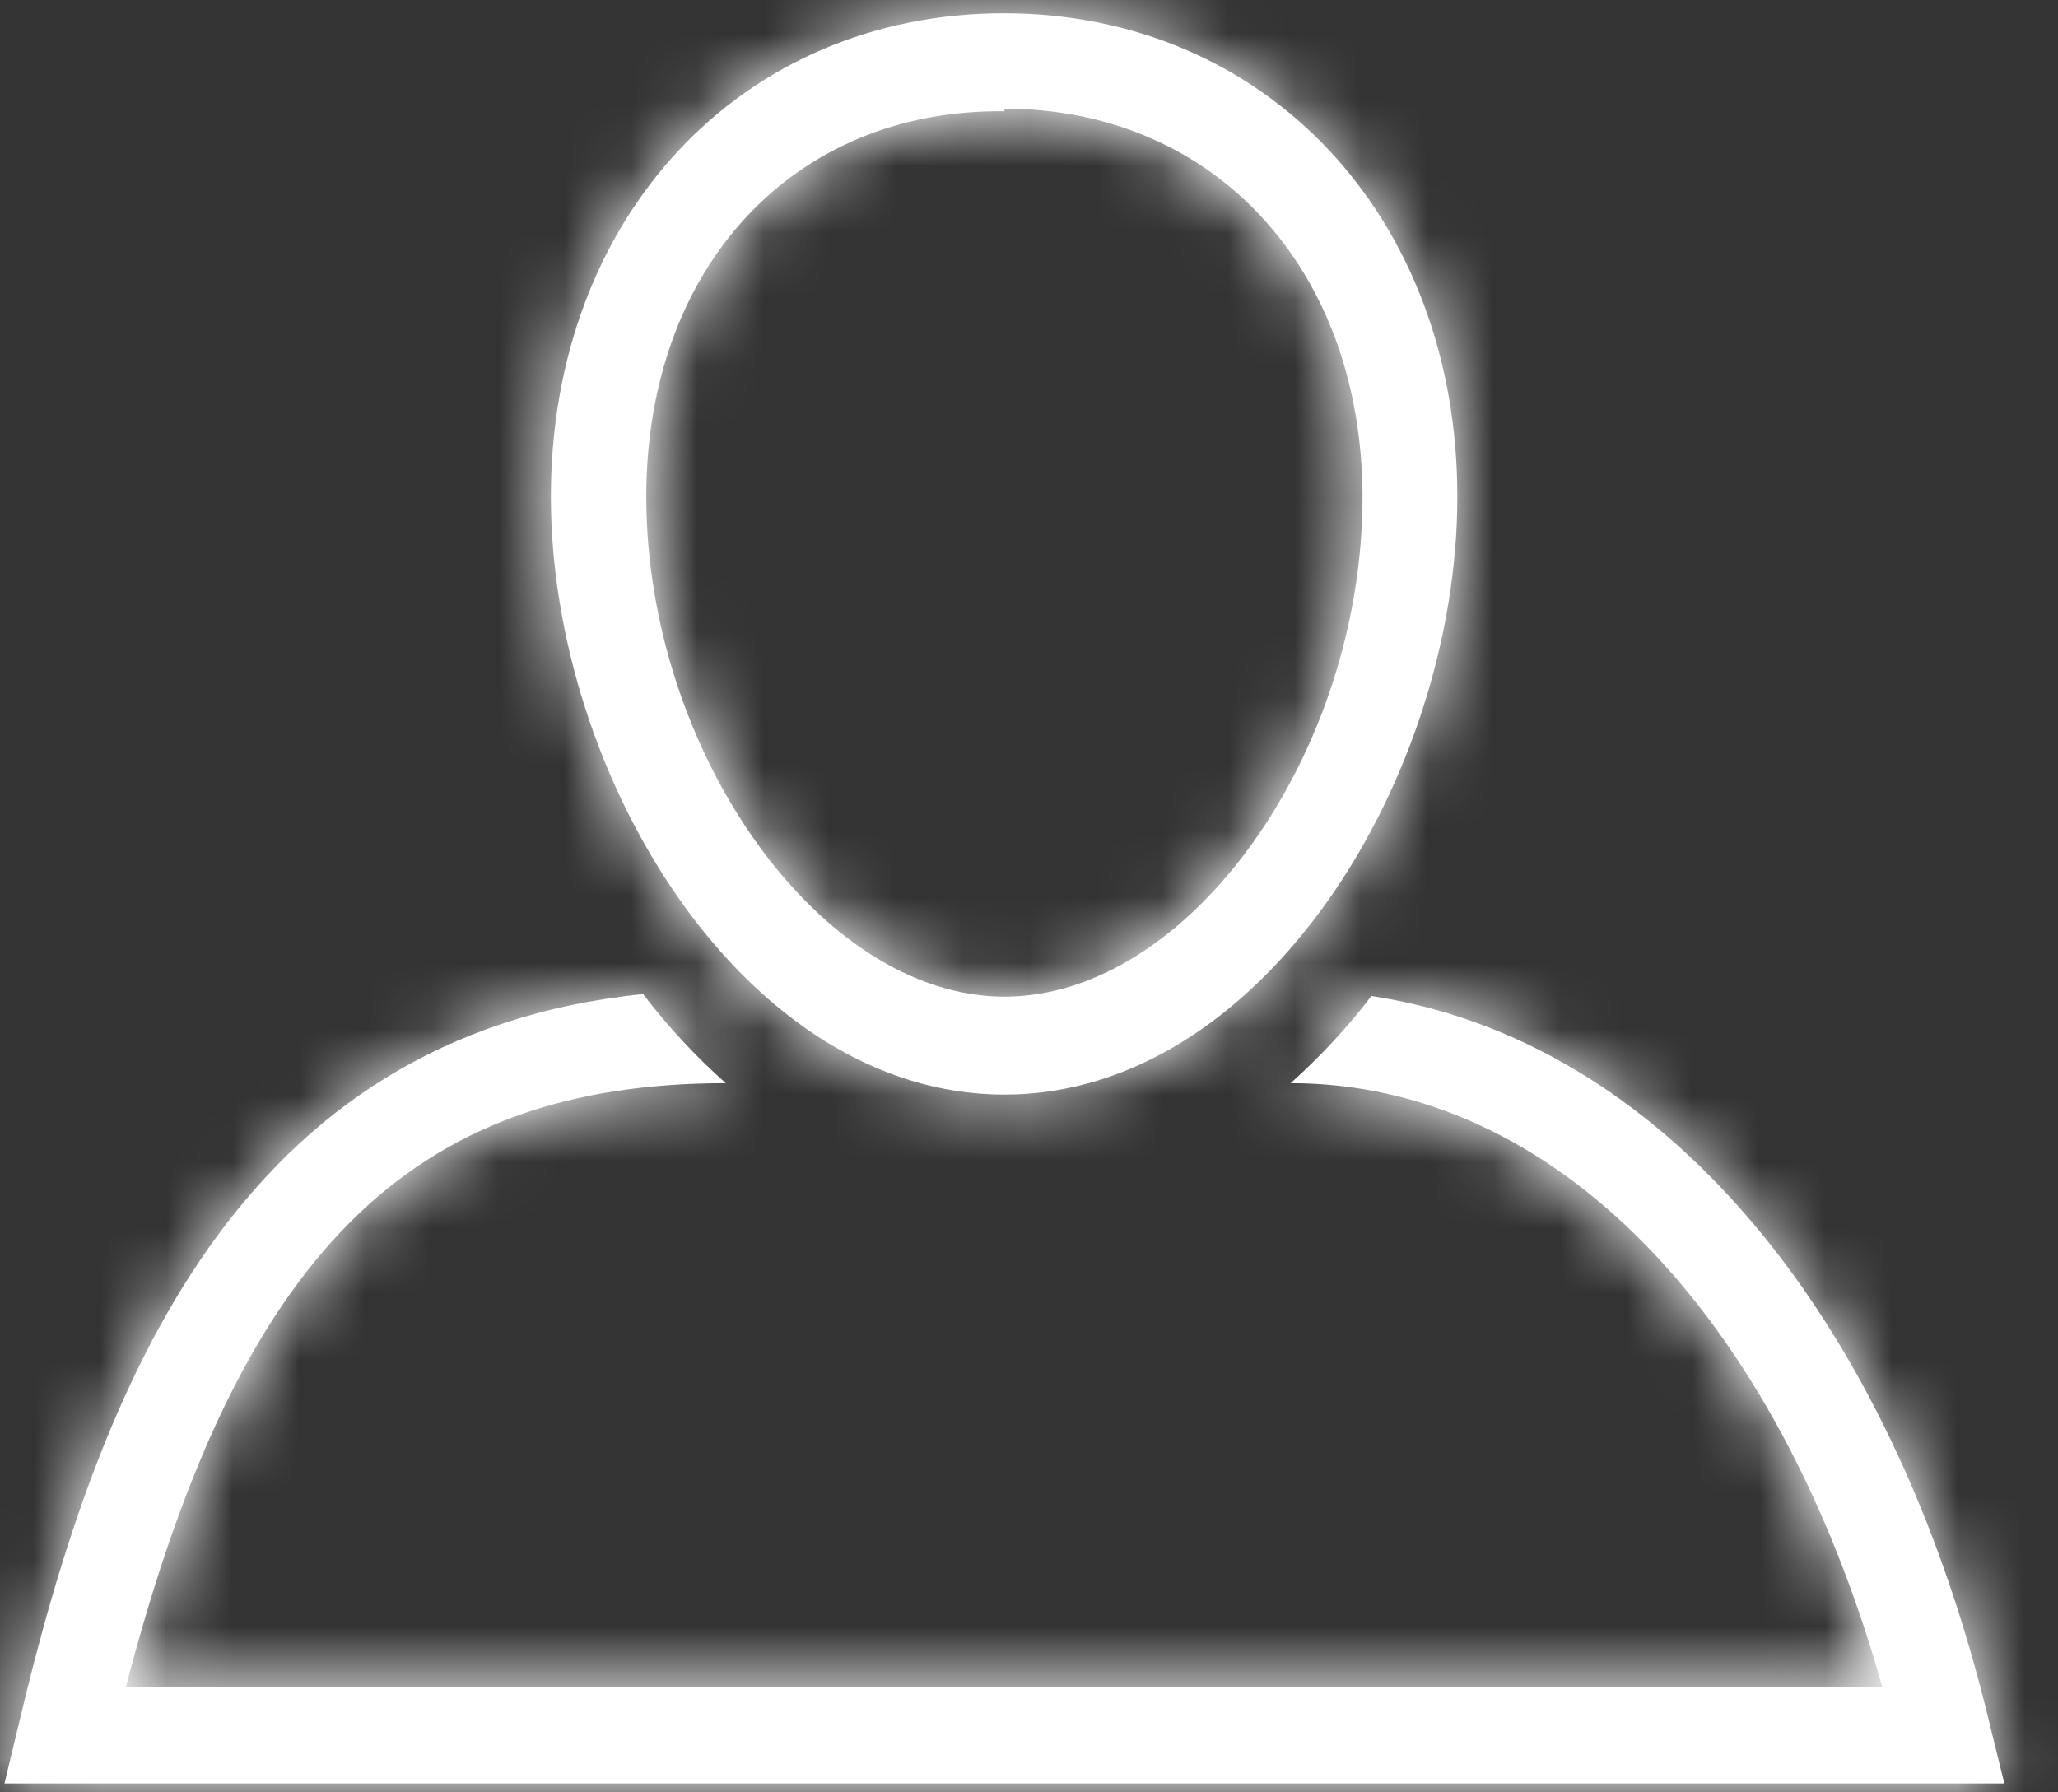 <?xml version="1.0" encoding="UTF-8"?>
<svg width="31px" height="27px" viewBox="0 0 31 27" version="1.1" xmlns="http://www.w3.org/2000/svg" xmlns:xlink="http://www.w3.org/1999/xlink">
    <rect x="0" y="0" width="31" height="27" fill="#333333" stroke="none"/>
    <!-- Generator: Sketch 53.2 (72643) - https://sketchapp.com -->
    <title>NGP Icons/user</title>
    <desc>Created with Sketch.</desc>
    <defs>
        <path d="M16.13,19.489 C12.22,19.489 9.298,14.698 9.298,10.482 C9.298,6.266 12.172,3.2 16.12,3.2 C20.068,3.2 22.952,6.266 22.952,10.482 C22.952,14.698 20.029,19.489 16.13,19.489 Z M16.13,4.676 C12.948,4.637 10.735,7.033 10.735,10.482 C10.735,14.315 13.351,18.014 16.13,18.014 C18.908,18.014 21.524,14.353 21.524,10.482 C21.515,7.033 19.272,4.637 16.13,4.637 L16.13,4.676 Z M30.972,28.976 L31.192,29.867 L1.067,29.867 L1.277,28.995 C2.494,23.849 4.583,18.598 10.687,17.975 C11.058,18.461 11.476,18.911 11.933,19.317 C7.18,19.317 4.593,21.885 2.897,28.41 L29.353,28.41 C27.762,22.776 24.399,19.317 20.441,19.317 C20.887,18.918 21.295,18.479 21.658,18.004 C25.98,18.656 29.477,22.728 30.972,28.976 Z" id="path-1"></path>
    </defs>
    <g id="Wires" stroke="none" stroke-width="1" fill="none" fill-rule="evenodd">
        <g id="NGP-Icons/user" transform="translate(-1, -3)">
            <mask id="mask-2" fill="white">
                <use xlink:href="#path-1"></use>
            </mask>
            <use id="Shape" fill="#ffffff" fill-rule="nonzero" xlink:href="#path-1"></use>
            <g id="Colors-/-White" mask="url(#mask-2)" fill="#ffffff" fill-rule="evenodd">
                <rect id="Rectangle-2" x="0" y="0" width="32" height="32"></rect>
            </g>
        </g>
    </g>
</svg>